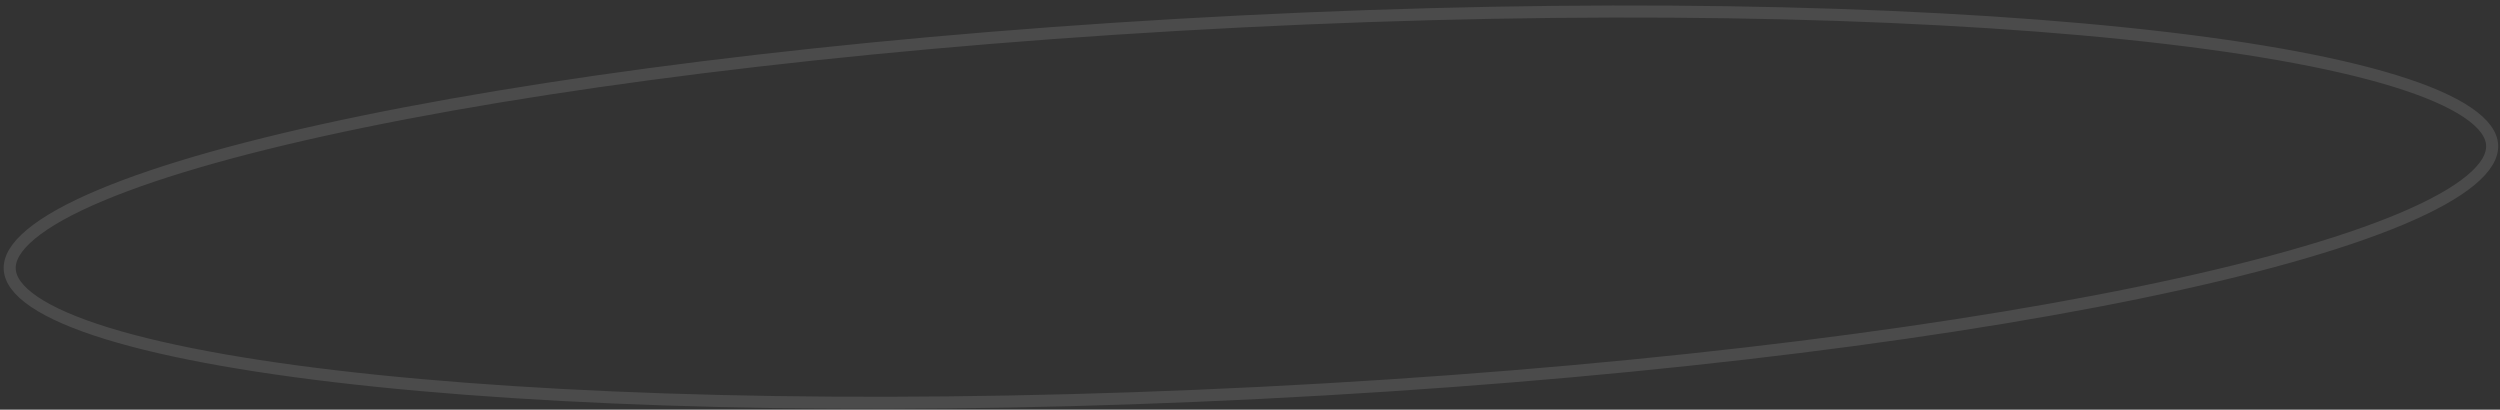 <svg width="415" height="68" viewBox="0 0 415 68" fill="none" xmlns="http://www.w3.org/2000/svg">
<rect x="0" y="0" width="415" height="68" fill="#333333" stroke="none"/>
<path opacity="0.12" d="M413.695 24.095C413.781 25.821 412.735 27.764 410.168 29.902C407.624 32.02 403.759 34.176 398.655 36.326C388.457 40.62 373.542 44.791 354.977 48.602C317.861 56.221 266.332 62.365 209.194 65.219C152.056 68.073 100.171 67.095 62.481 63.214C43.628 61.272 28.372 58.608 17.797 55.352C12.504 53.721 8.444 51.961 5.7 50.107C2.933 48.236 1.699 46.406 1.612 44.681C1.526 42.955 2.572 41.011 5.139 38.874C7.684 36.755 11.548 34.599 16.653 32.45C26.851 28.155 41.766 23.984 60.331 20.174C97.447 12.555 148.976 6.411 206.114 3.557C263.252 0.702 315.136 1.68 352.827 5.562C371.679 7.504 386.936 10.168 397.511 13.424C402.804 15.054 406.864 16.815 409.607 18.669C412.375 20.54 413.609 22.369 413.695 24.095Z" stroke="white" stroke-width="2"/>
</svg>
